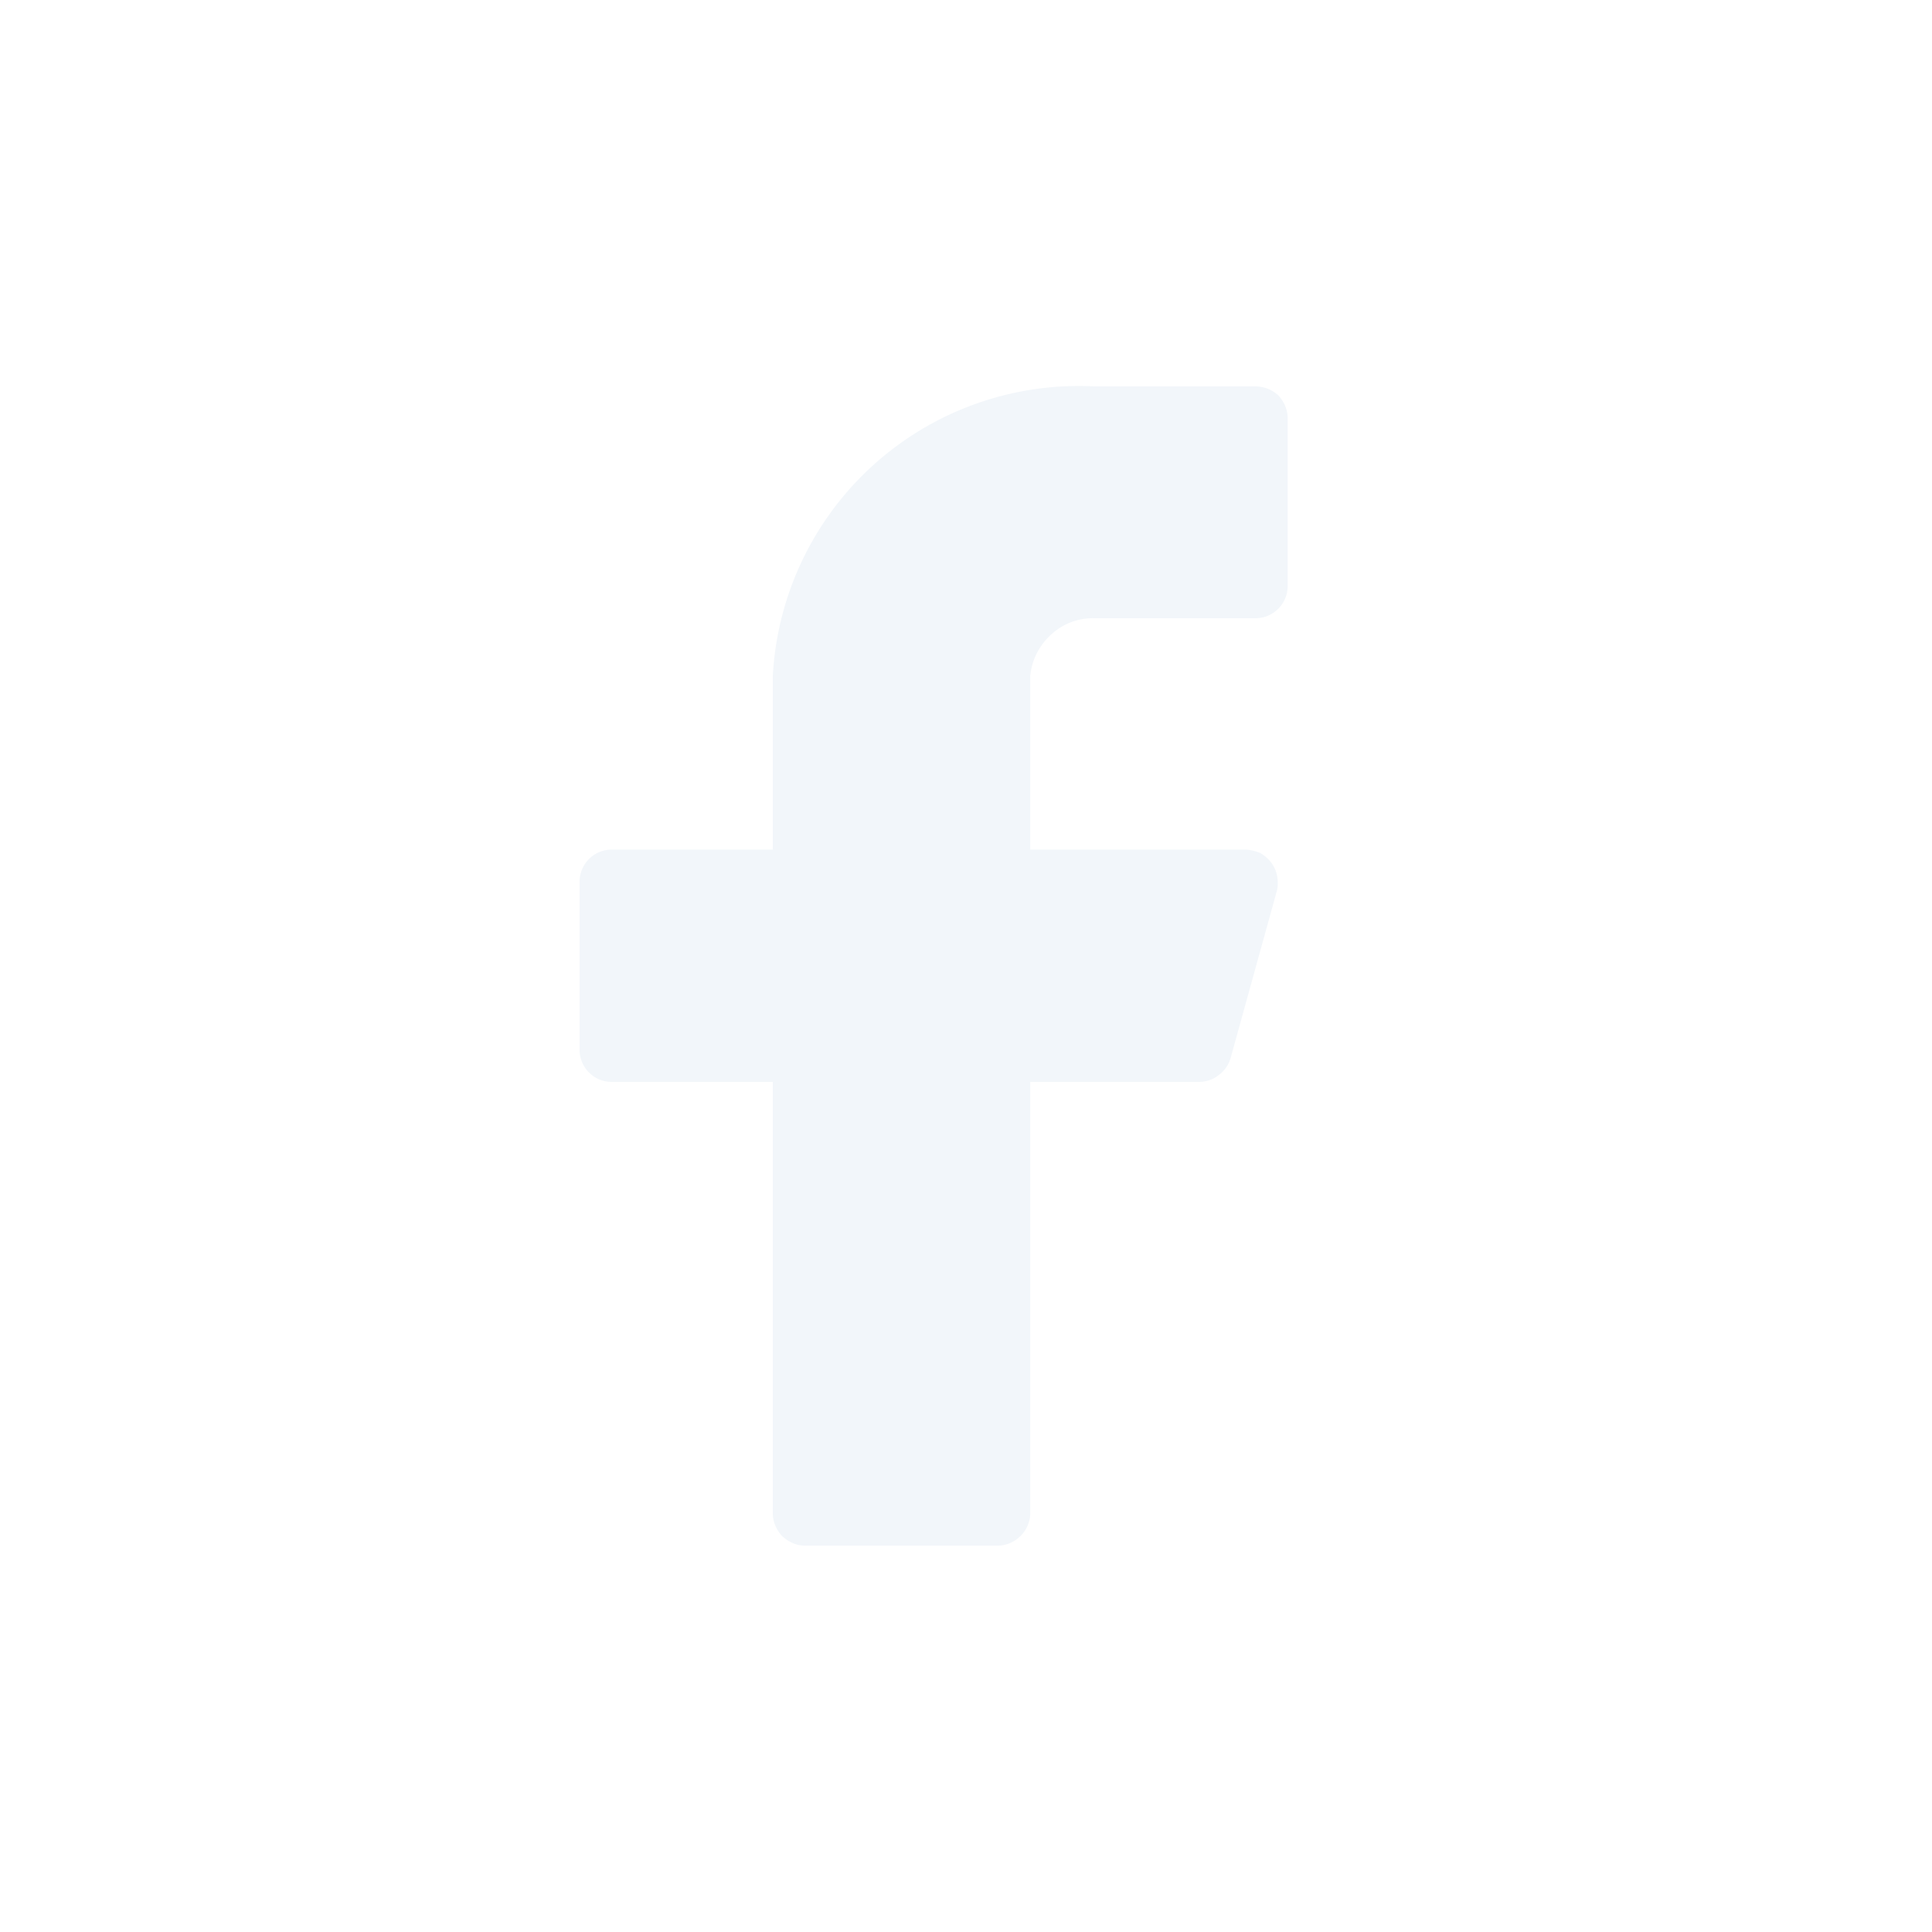 <svg width="40" height="40" fill="none" xmlns="http://www.w3.org/2000/svg"><defs><clipPath id="clip22904_2007"><rect id="facebook 1" rx="0" width="31" height="31" transform="translate(4.5 .5)" fill="#fff" fill-opacity="0"/></clipPath><filter id="filter_22904_2007_dd" x="0" y="0" width="40" height="40" filterUnits="userSpaceOnUse" color-interpolation-filters="sRGB"><feFlood flood-opacity="0" result="BackgroundImageFix"/><feColorMatrix in="SourceAlpha" values="0 0 0 0 0 0 0 0 0 0 0 0 0 0 0 0 0 0 127 0" result="hardAlpha"/><feOffset dy="4"/><feGaussianBlur stdDeviation="1.333"/><feComposite in2="hardAlpha" operator="out" k2="-1" k3="1"/><feColorMatrix values="0 0 0 0 0 0 0 0 0 0 0 0 0 0 0 0 0 0 0.25 0"/><feBlend in2="BackgroundImageFix" result="effect_dropShadow_1"/><feBlend in="SourceGraphic" in2="effect_dropShadow_1" result="shape"/></filter></defs><g filter="url('#filter_22904_2007_dd')"><rect id="facebook 1" rx="0" width="31" height="31" transform="translate(4.5 .5)" fill="#FFF" fill-opacity="0"/><g clip-path="url('#clip22904_2007')"><path id="Vector" d="M26.66 4.66c0-.17-.07-.34-.19-.47A.702.702 0 0 0 26 4h-3.34A6.343 6.343 0 0 0 16 10v3.59h-3.34a.665.665 0 0 0-.66.67v3.47a.665.665 0 0 0 .66.67H16v8.93c0 .17.07.34.19.47.13.12.29.2.47.2h4c.18 0 .35-.08.47-.2.13-.13.2-.3.2-.47V18.4h3.49c.15 0 .3-.05.41-.14a.66.66 0 0 0 .25-.36l.96-3.47c.02-.09.02-.2 0-.3a.66.66 0 0 0-.12-.27.74.74 0 0 0-.23-.2.947.947 0 0 0-.29-.07h-4.47V10c.03-.34.19-.64.43-.86.25-.23.57-.35.9-.34H26a.668.668 0 0 0 .66-.67V4.66Z" fill="#F2F6FA" fill-opacity="1" fill-rule="nonzero"/></g></g></svg>